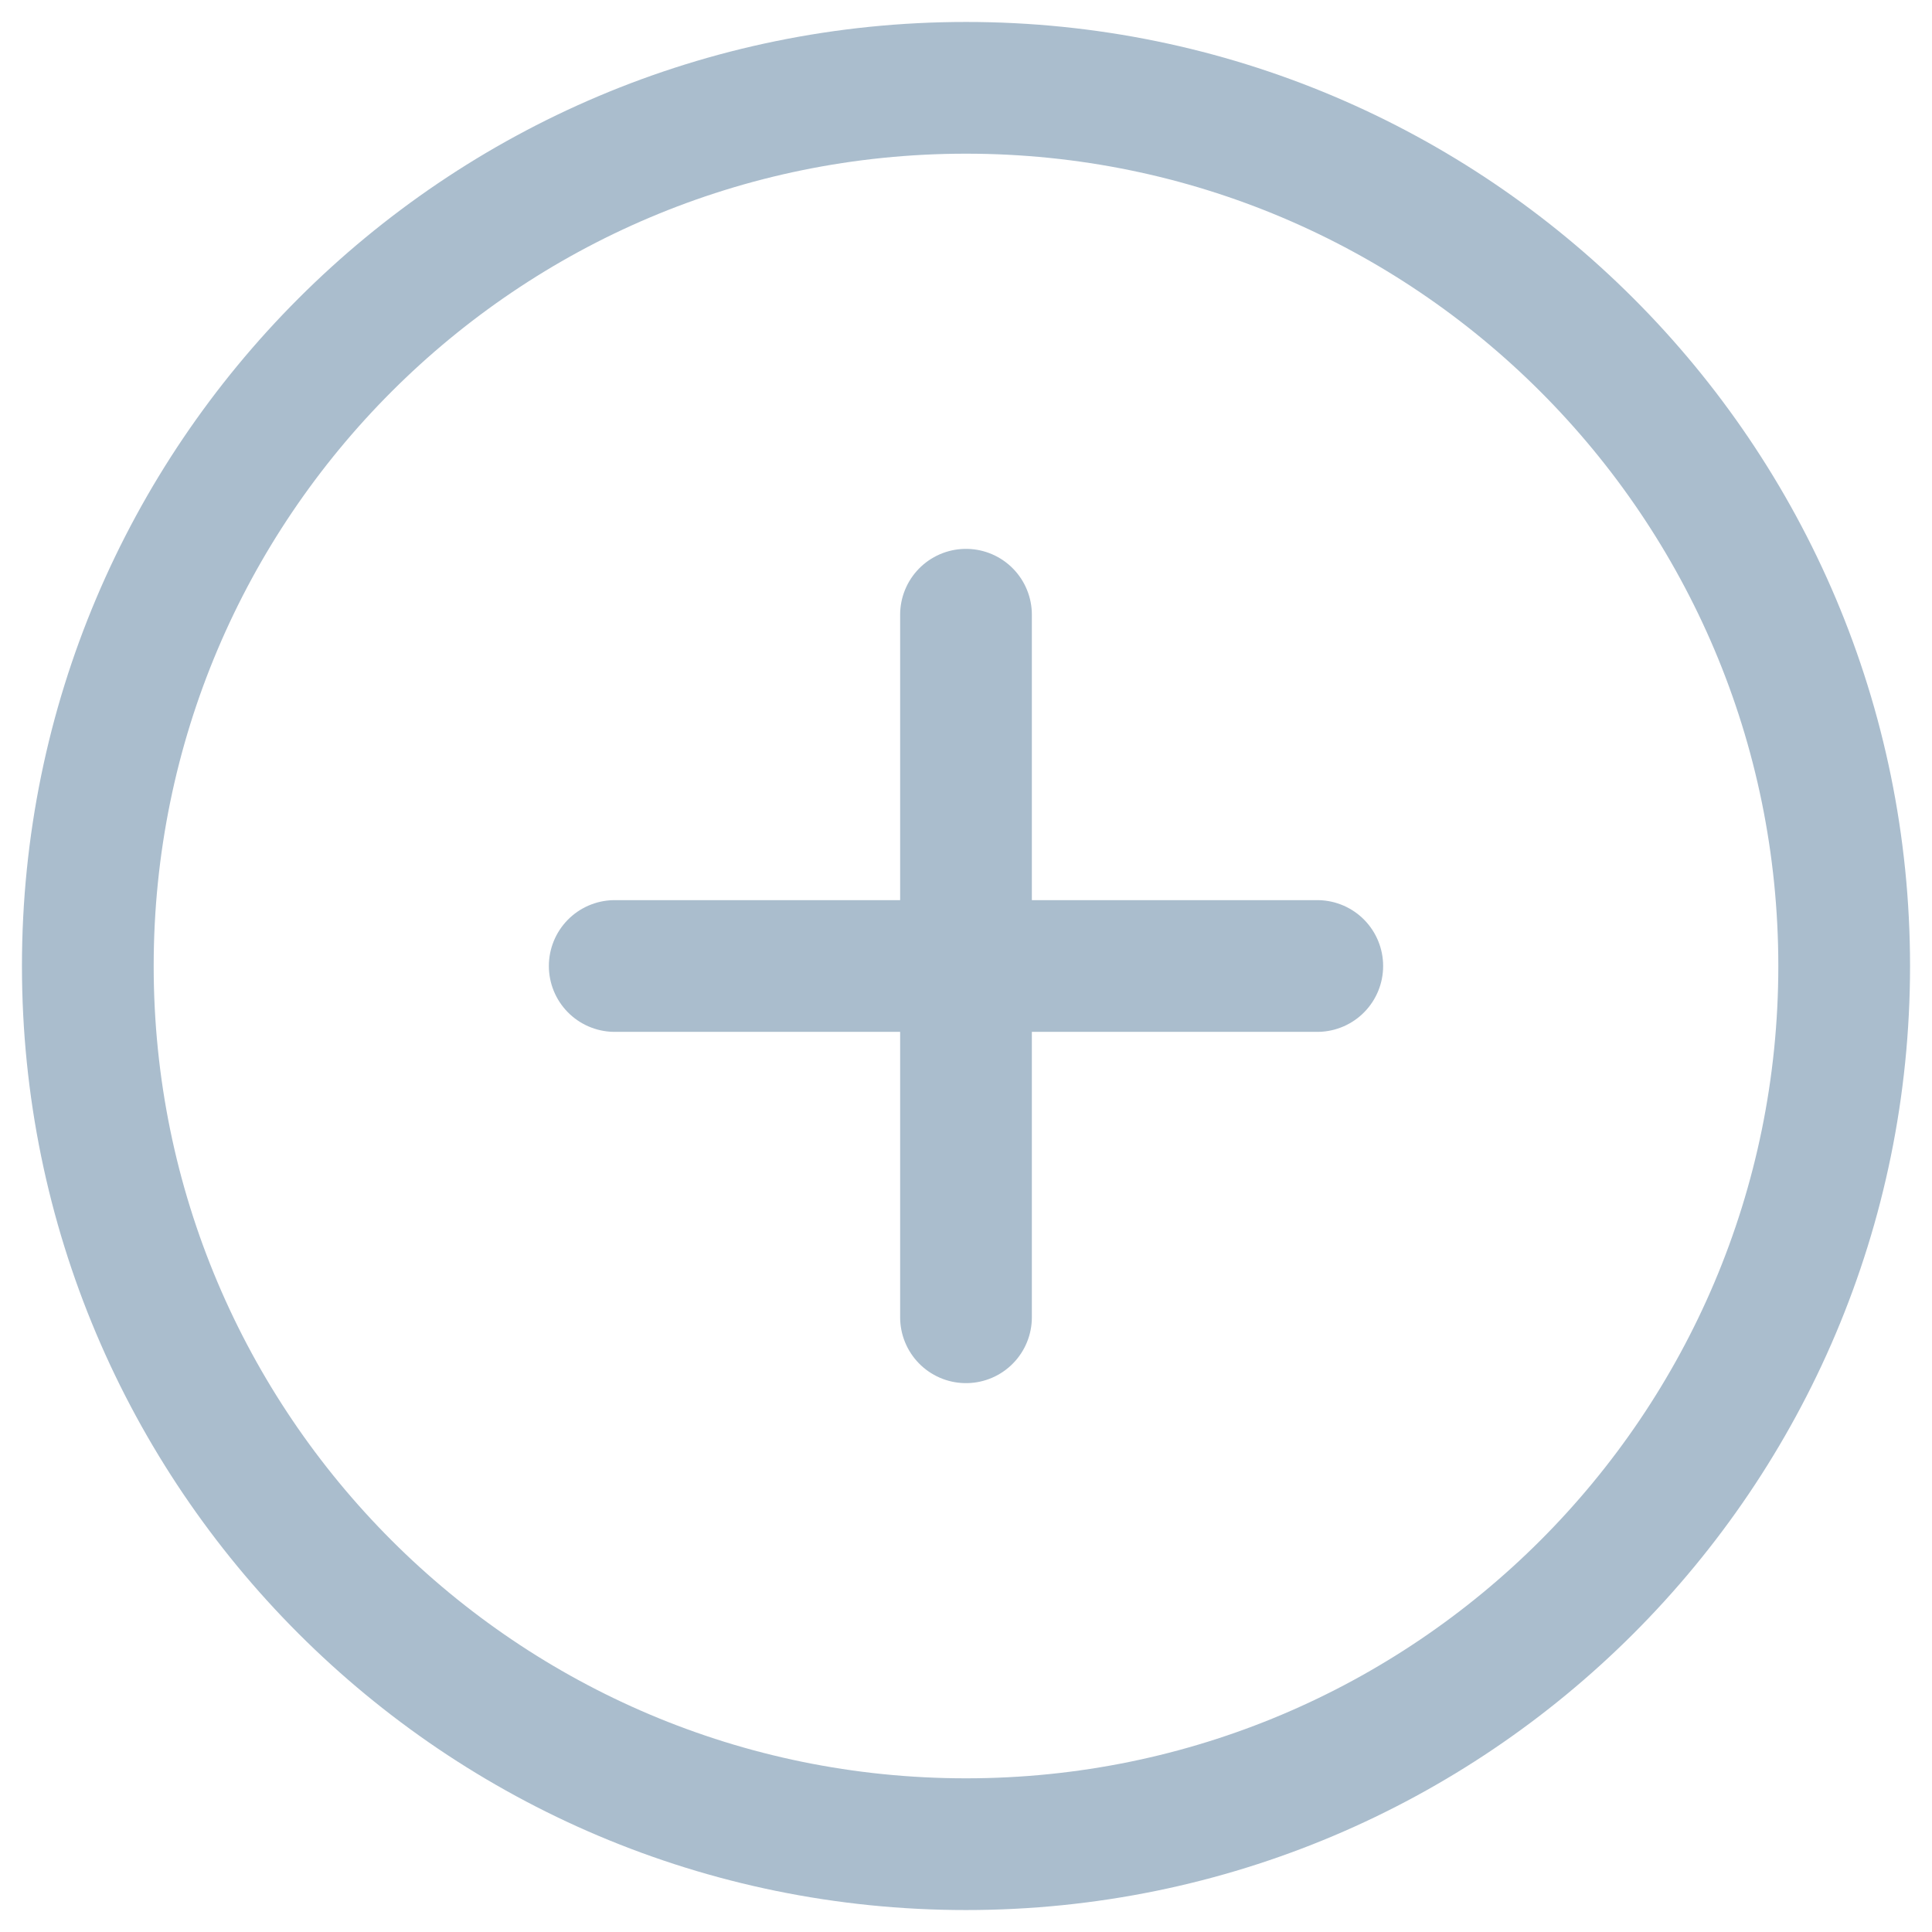 <svg viewBox="0 0 22 22" fill="none" xmlns="http://www.w3.org/2000/svg">
  <path fill-rule="evenodd" clip-rule="evenodd" d="M11 21C16.523 21 21 16.523 21 11C21 5.477 16.523 1 11 1C5.477 1 1 5.477 1 11C1 16.523 5.477 21 11 21Z" stroke="#AABDCD" stroke-width="1.5" stroke-linecap="round" stroke-linejoin="round"/>
  <path d="M11 7V15" stroke="#AABDCD" stroke-width="1.5" stroke-linecap="round" stroke-linejoin="round"/>
  <path d="M7 11H15" stroke="#AABDCD" stroke-width="1.5" stroke-linecap="round" stroke-linejoin="round"/>
</svg>
